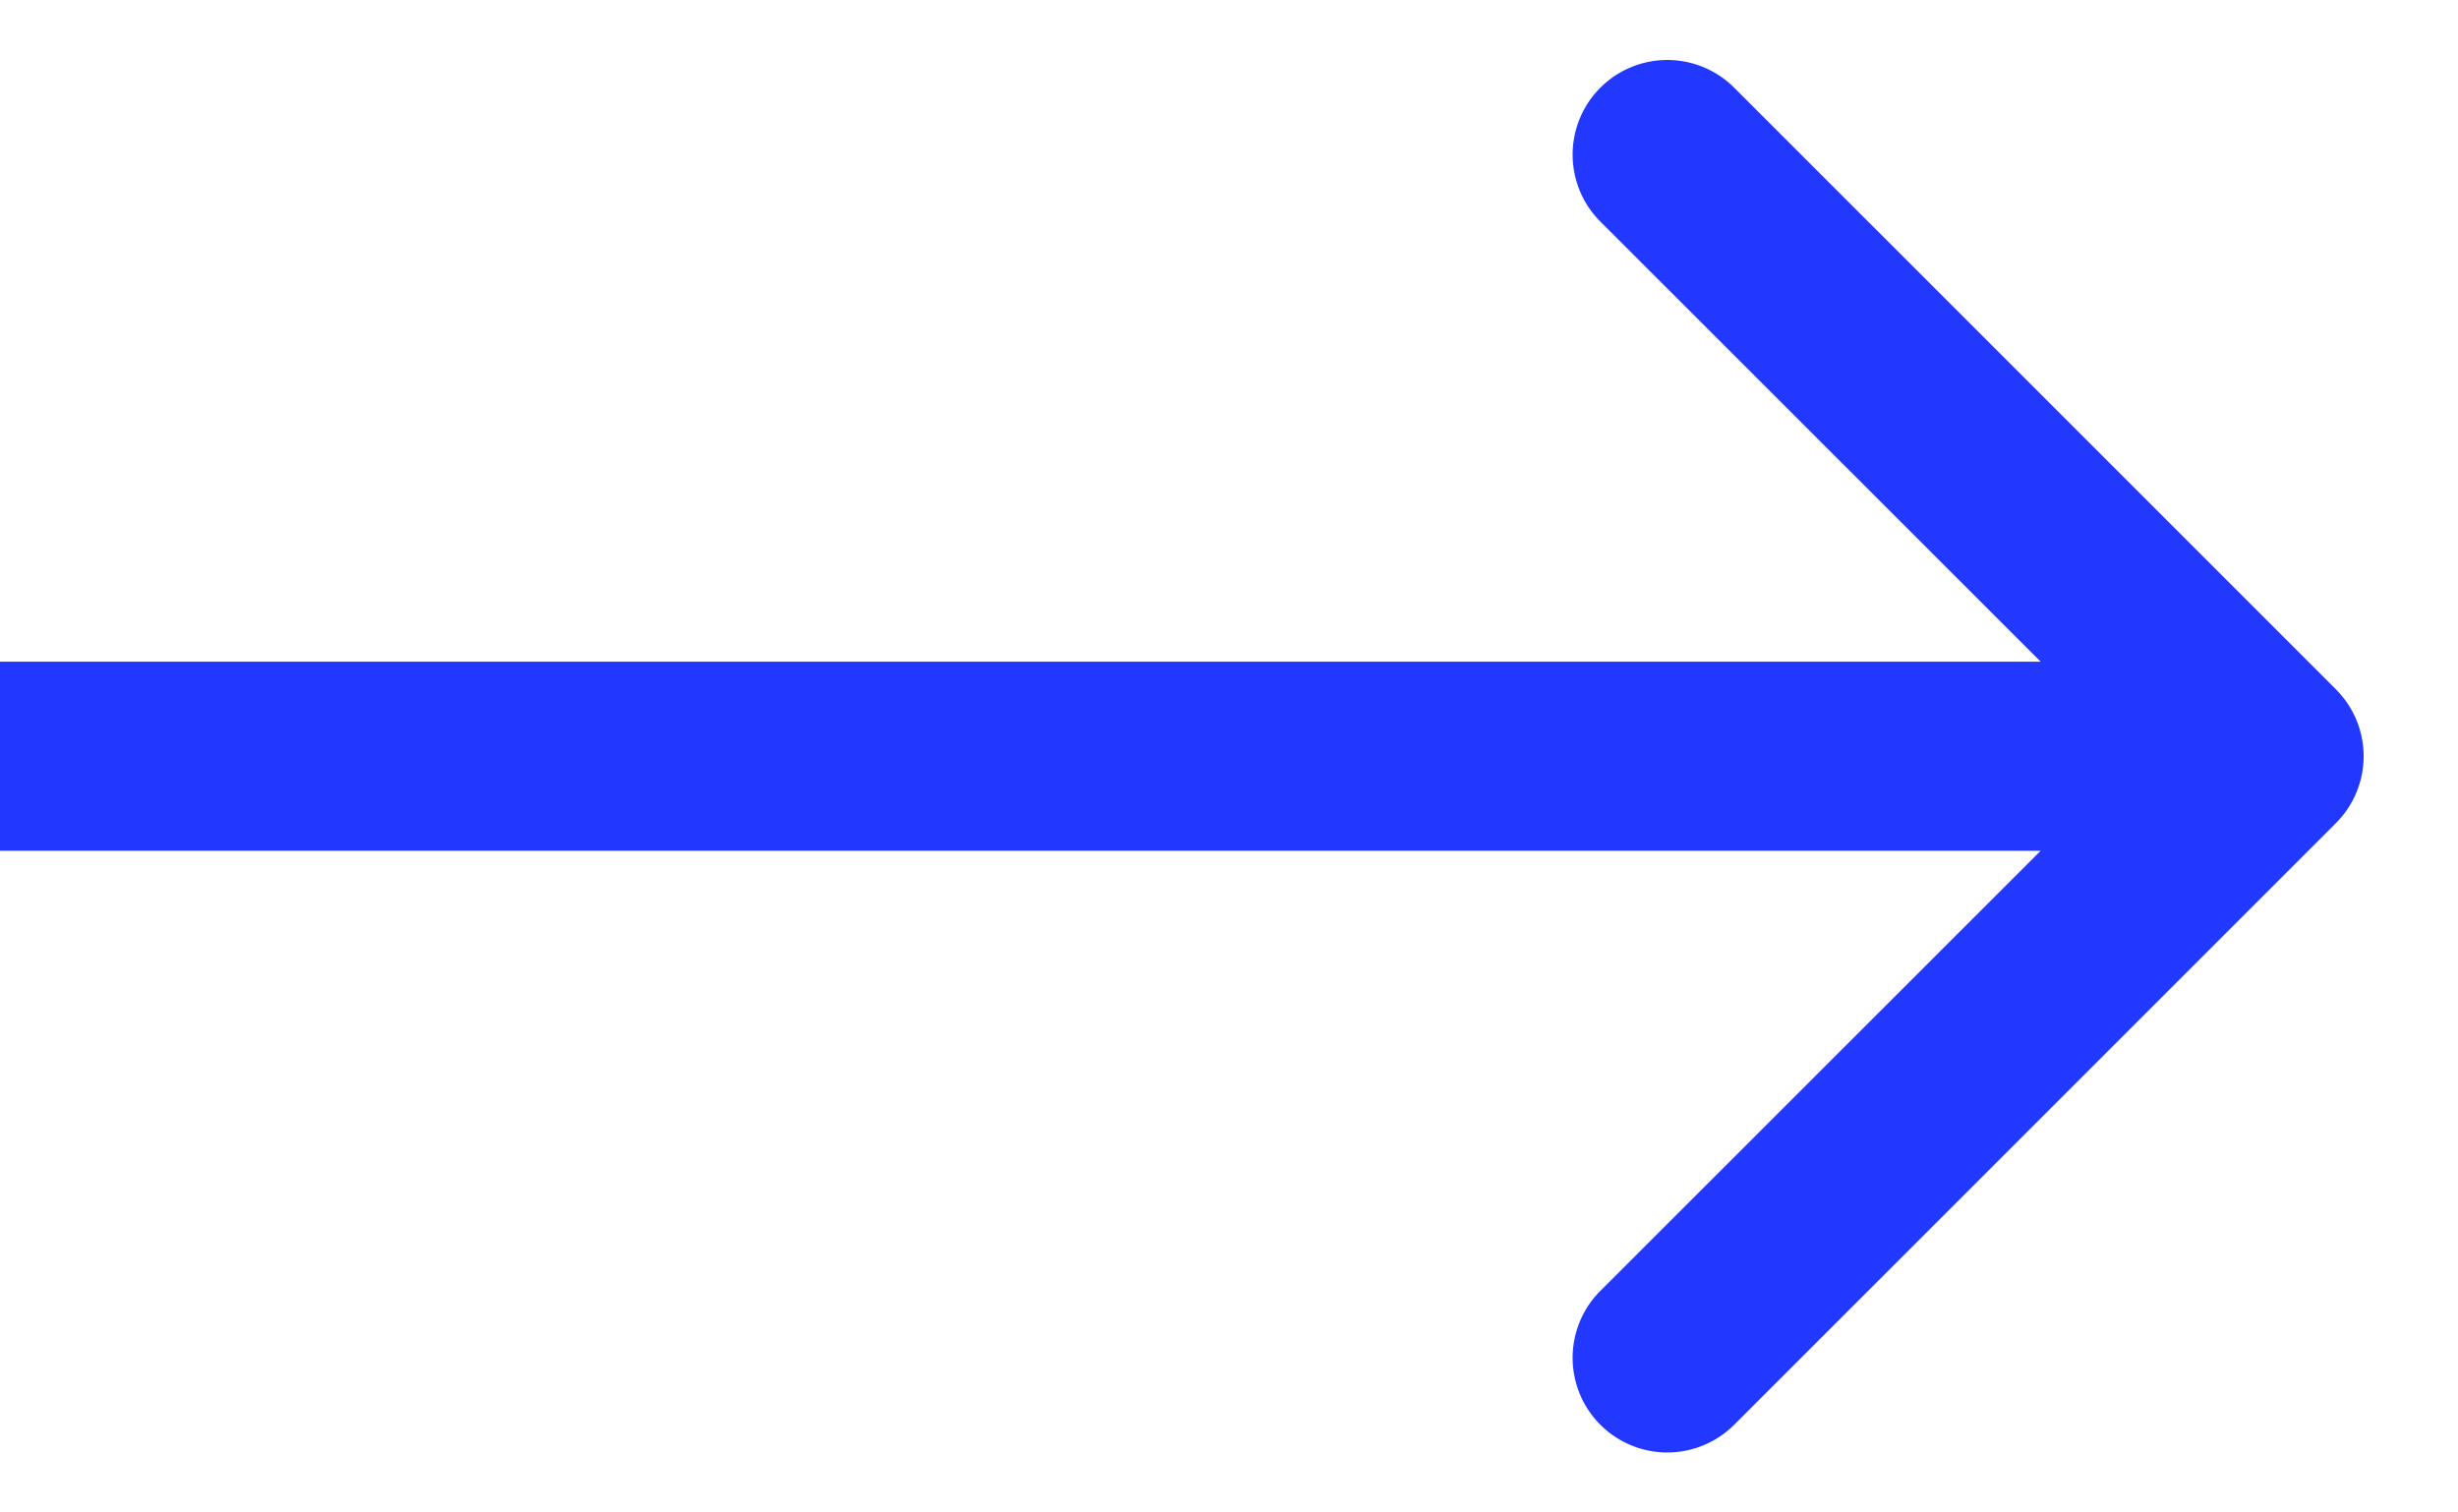 <svg width="13" height="8" fill="none" xmlns="http://www.w3.org/2000/svg"><path d="M12.354 4.354a.5.5 0 0 0 0-.708L9.172.464a.5.5 0 1 0-.708.708L11.293 4 8.464 6.828a.5.5 0 1 0 .708.708l3.182-3.182ZM0 4.5h12v-1H0v1Z" fill="#2238FF"/></svg>